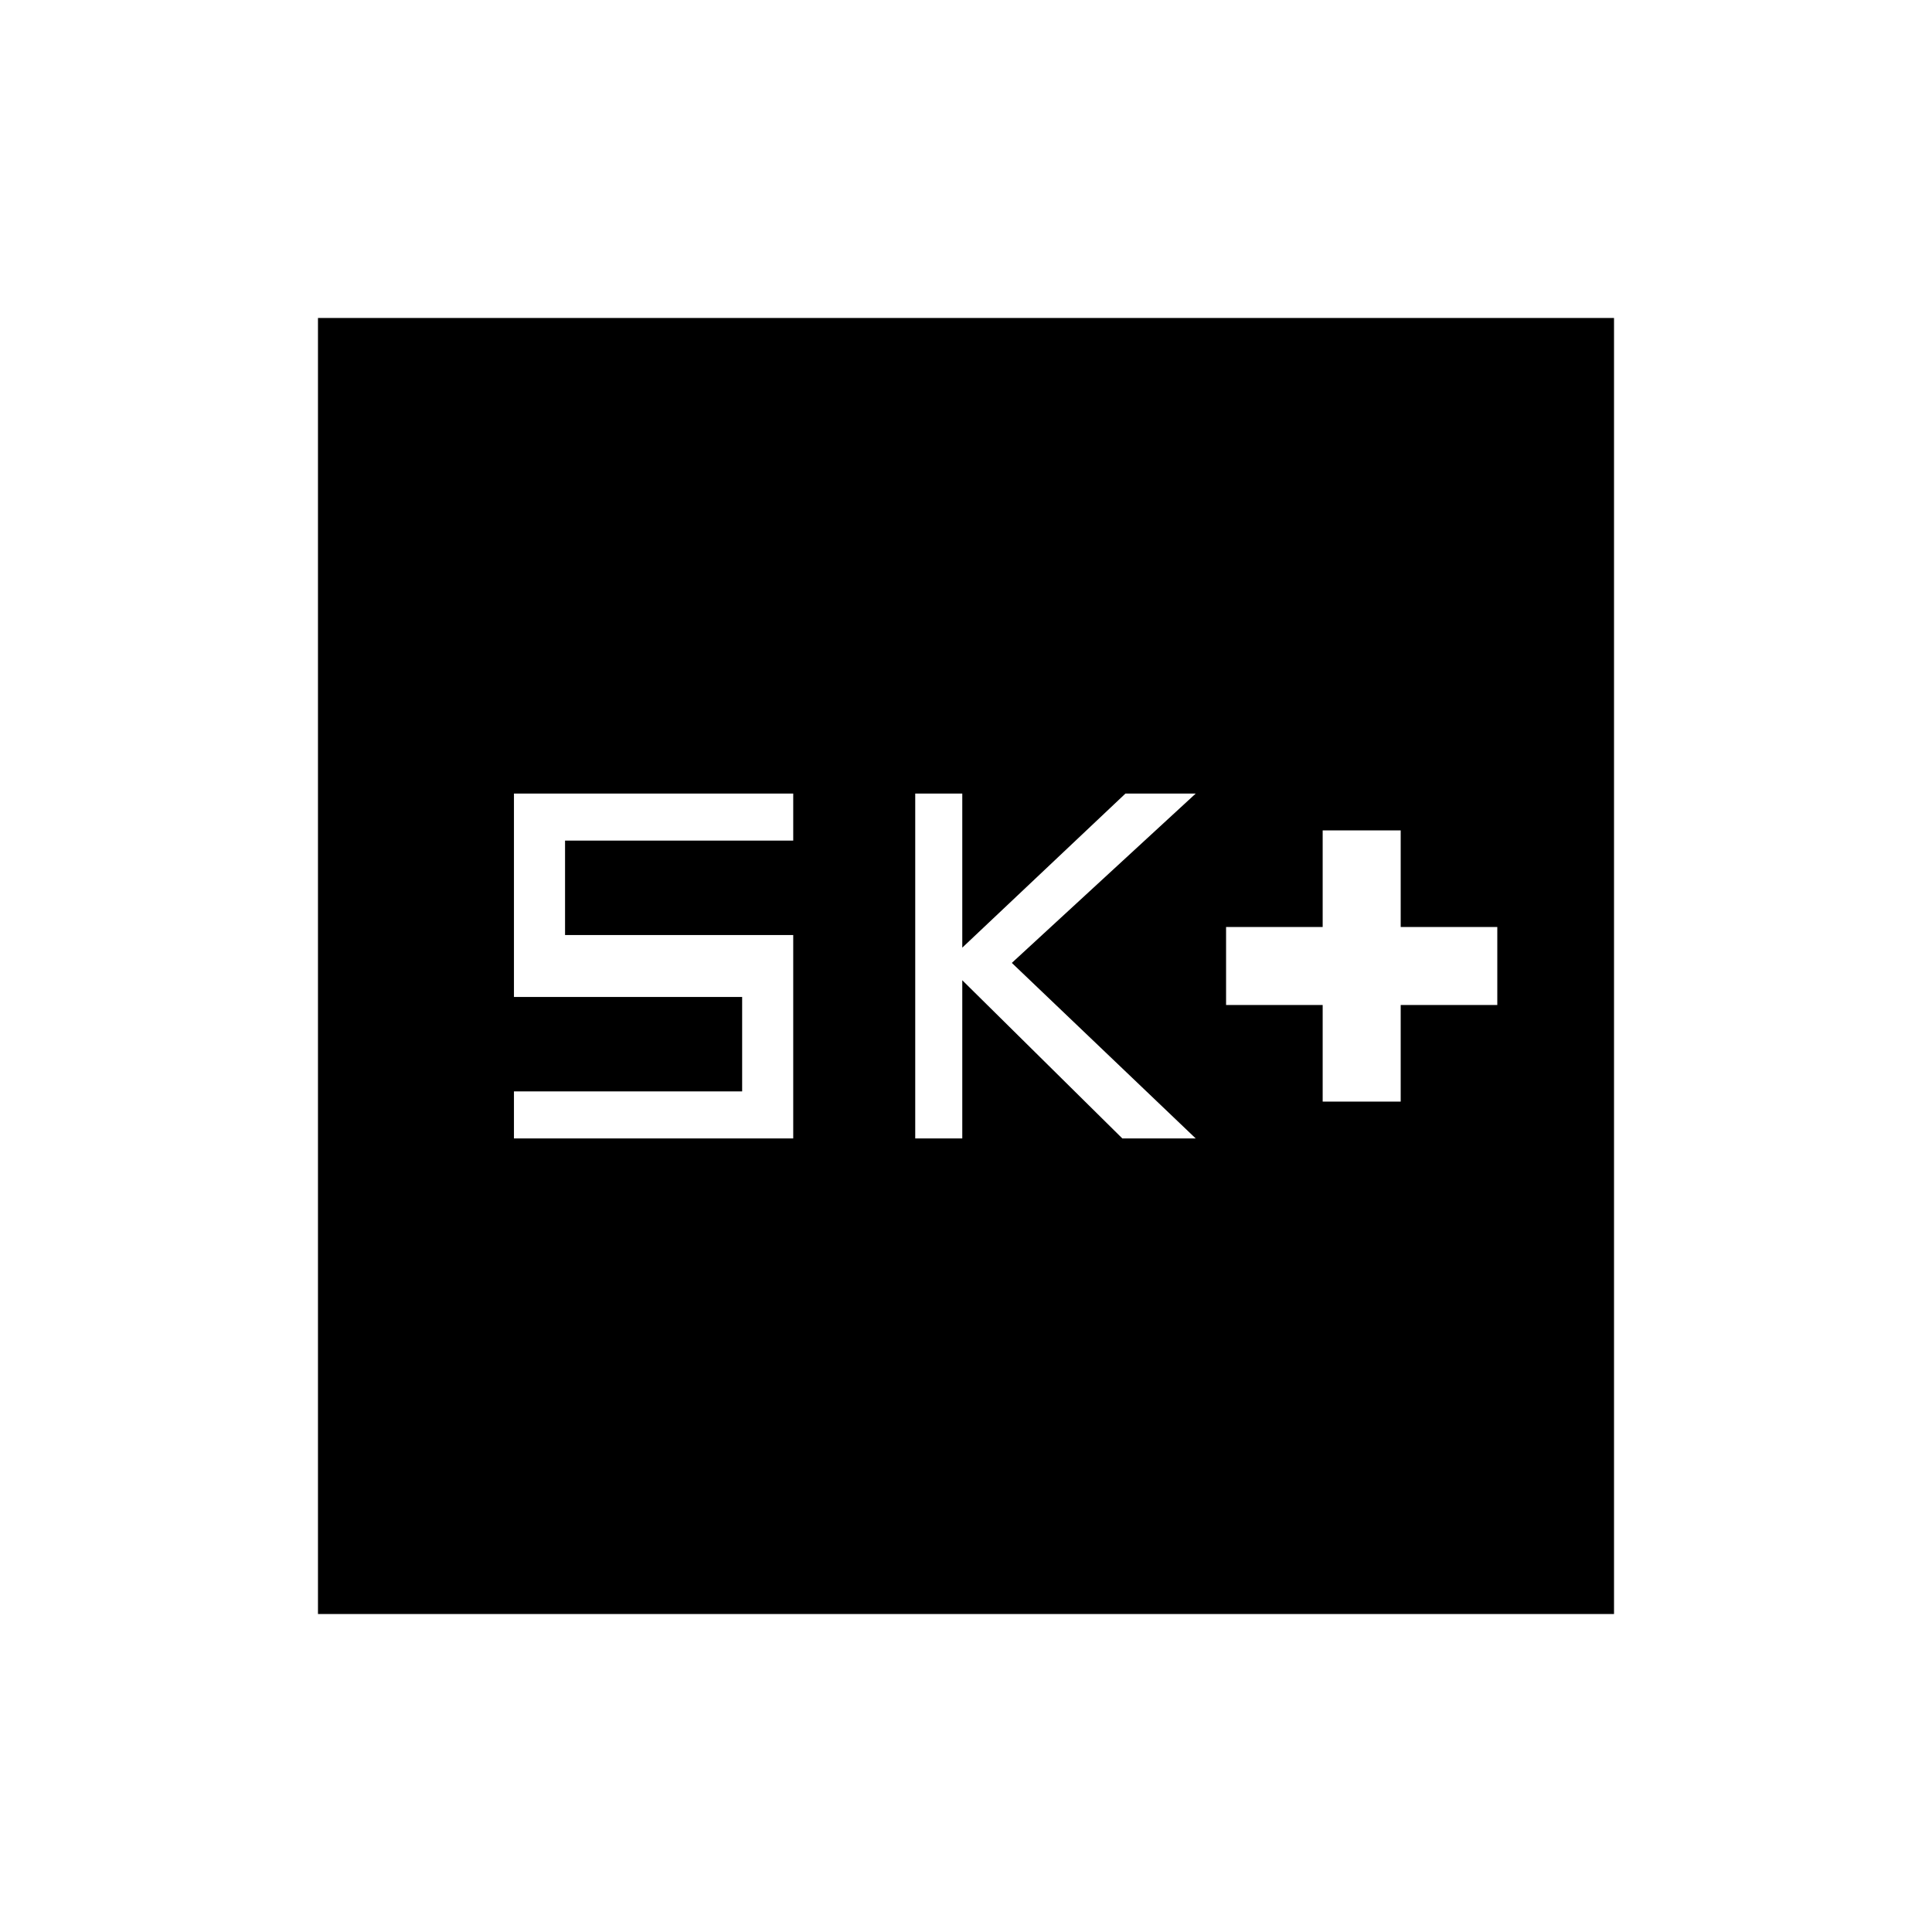 <svg xmlns="http://www.w3.org/2000/svg" height="20" viewBox="0 -960 960 960" width="20"><path d="M657.23-412.62H696v-48h48v-38.76h-48v-48h-38.77v48h-48v38.76h48v48Zm-202.46 18.31h23.38v-78.61l79.54 78.61h36.46l-91.38-87.23 91.38-84.15h-34.92l-81.08 76.57v-76.57h-23.38v171.38Zm-199.39 0h138.77v-101.07H280.77v-46.93h113.38v-23.38H255.38v101.07h113.39v46.93H255.38v23.38ZM158-158v-644h644v644H158Z"/></svg>